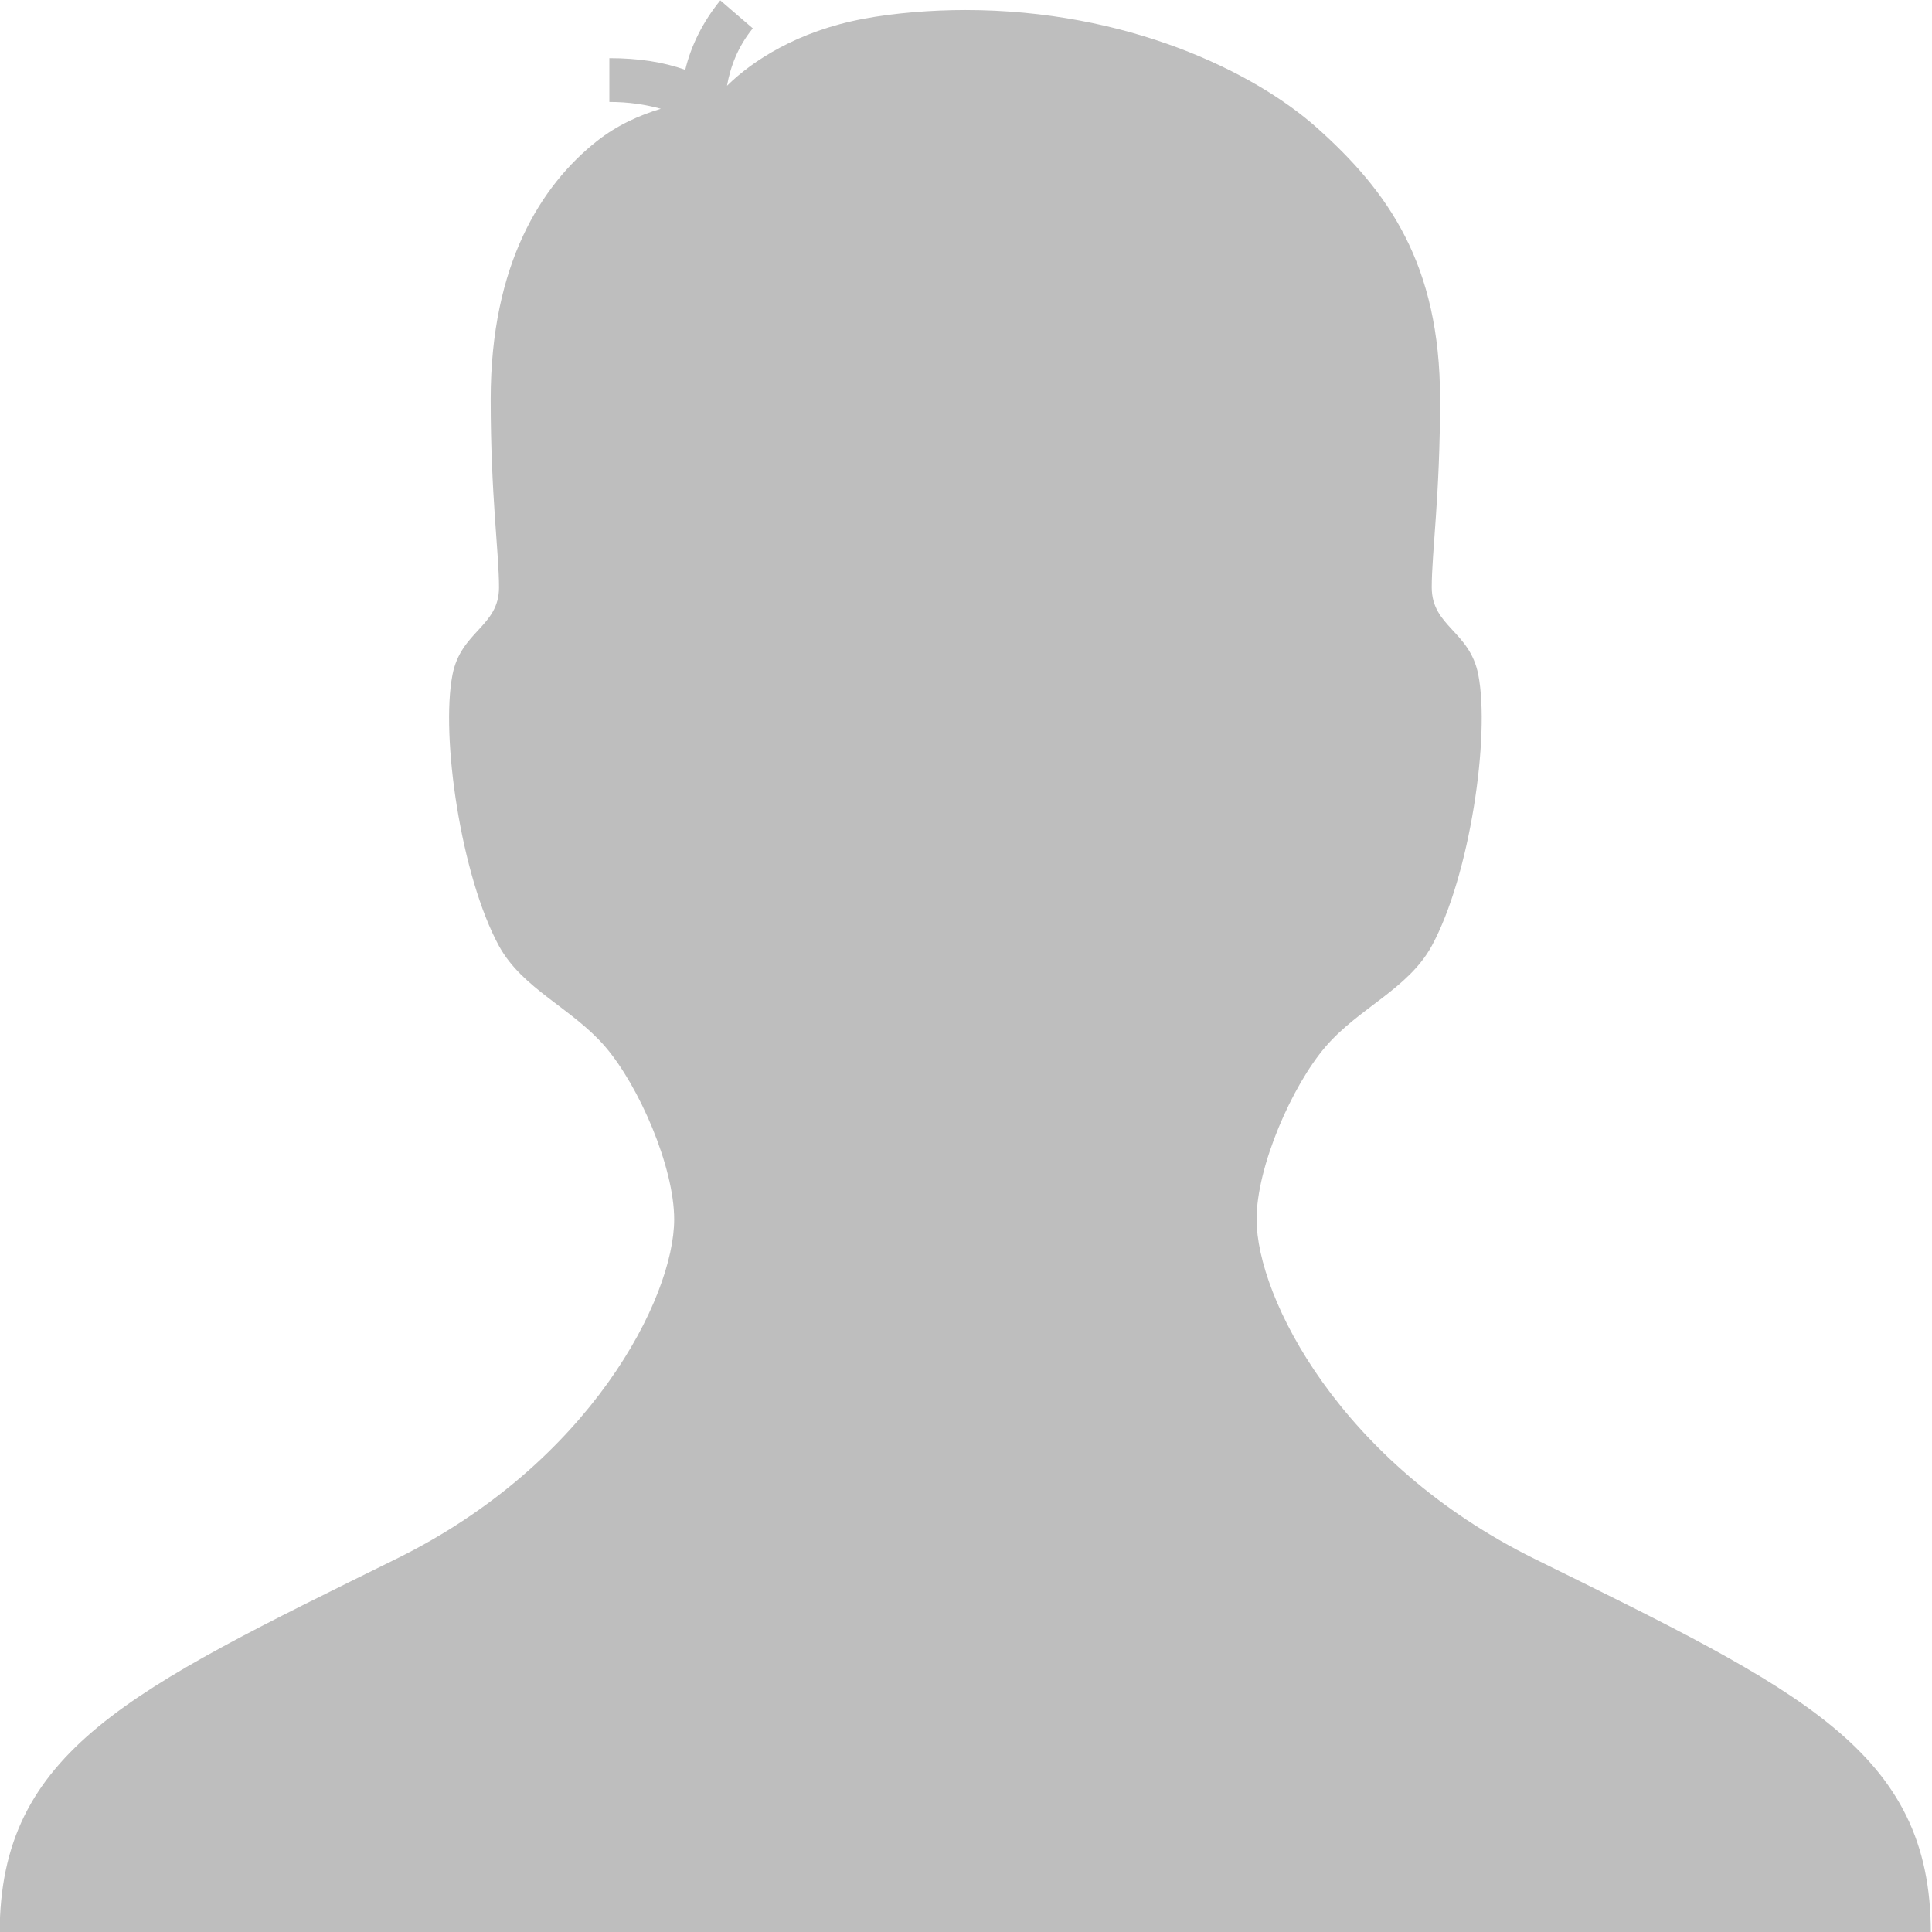 <?xml version="1.0" encoding="UTF-8" standalone="no"?>
<!-- Created with Inkscape (http://www.inkscape.org/) -->

<svg
   xmlns:dc="http://purl.org/dc/elements/1.1/"
   xmlns:cc="http://creativecommons.org/ns#"
   xmlns:rdf="http://www.w3.org/1999/02/22-rdf-syntax-ns#"
   xmlns:svg="http://www.w3.org/2000/svg"
   xmlns="http://www.w3.org/2000/svg"
   xmlns:xlink="http://www.w3.org/1999/xlink"
   xmlns:inkscape="http://www.inkscape.org/namespaces/inkscape"
   version="1.1"
   width="16"
   height="16"
   id="svg7739">
  <defs
     id="defs11">
    <linearGradient
       x1="115.621"
       y1="13.475"
       x2="115.621"
       y2="41.681"
       id="linearGradient3009-0"
       xlink:href="#linearGradient3678-6"
       gradientUnits="userSpaceOnUse"
       gradientTransform="matrix(0.434,0,0,0.595,-34.885,-1.146)" />
    <linearGradient
       id="linearGradient3678-6">
      <stop
         id="stop3680-8"
         style="stop-color:#ffffff;stop-opacity:1"
         offset="0" />
      <stop
         id="stop3682-9"
         style="stop-color:#e6e6e6;stop-opacity:1"
         offset="1" />
    </linearGradient>
  </defs>
  <g
     transform="matrix(0.945,0,0,0.942,-6.475,-6.268)"
     id="g5"
     style="color:#bebebe;fill:#bebebe;fill-opacity:1;fill-rule:nonzero;stroke:none;stroke-width:0.998;marker:none;visibility:visible;display:inline;overflow:visible;enable-background:accumulate">
    <path
       d="m 20.299,20.358 c -1.701,-0.842 -2.435,-2.297 -2.435,-2.985 0,-0.461 0.309,-1.173 0.606,-1.519 0.291,-0.339 0.724,-0.507 0.929,-0.884 0.334,-0.616 0.513,-1.844 0.408,-2.384 -0.074,-0.385 -0.408,-0.423 -0.408,-0.769 0,-0.308 0.073,-0.808 0.073,-1.653 0,-1.192 -0.459,-1.83 -1.076,-2.384 -0.558,-0.5 -1.672,-1.038 -3.084,-1.038 -0.299,0 -0.622,0.026 -0.892,0.077 -0.578,0.108 -0.977,0.371 -1.197,0.589 0.03,-0.171 0.097,-0.346 0.226,-0.505 L 13.164,6.657 C 13.012,6.845 12.907,7.056 12.857,7.268 12.664,7.198 12.443,7.165 12.192,7.165 V 7.55 c 0.171,0 0.317,0.023 0.451,0.06 -0.184,0.056 -0.381,0.142 -0.562,0.286 -0.483,0.384 -0.929,1.077 -0.929,2.269 0,0.846 0.073,1.345 0.073,1.653 0,0.345 -0.334,0.384 -0.408,0.769 -0.104,0.54 0.074,1.769 0.408,2.384 0.206,0.377 0.638,0.545 0.93,0.884 0.297,0.346 0.605,1.058 0.605,1.519 0,0.688 -0.733,2.144 -2.436,2.985 -2.33,1.154 -3.475,1.684 -3.475,3.291 h 16.924 c 0.002,-1.608 -1.143,-2.138 -3.474,-3.292 z"
       inkscape:connector-curvature="0"
       id="path7"
       style="color:#bebebe;fill:#bebebe;fill-opacity:1;fill-rule:nonzero;stroke:none;stroke-width:0.998;marker:none;visibility:visible;display:inline;overflow:visible;enable-background:accumulate" />
  </g>
</svg>
